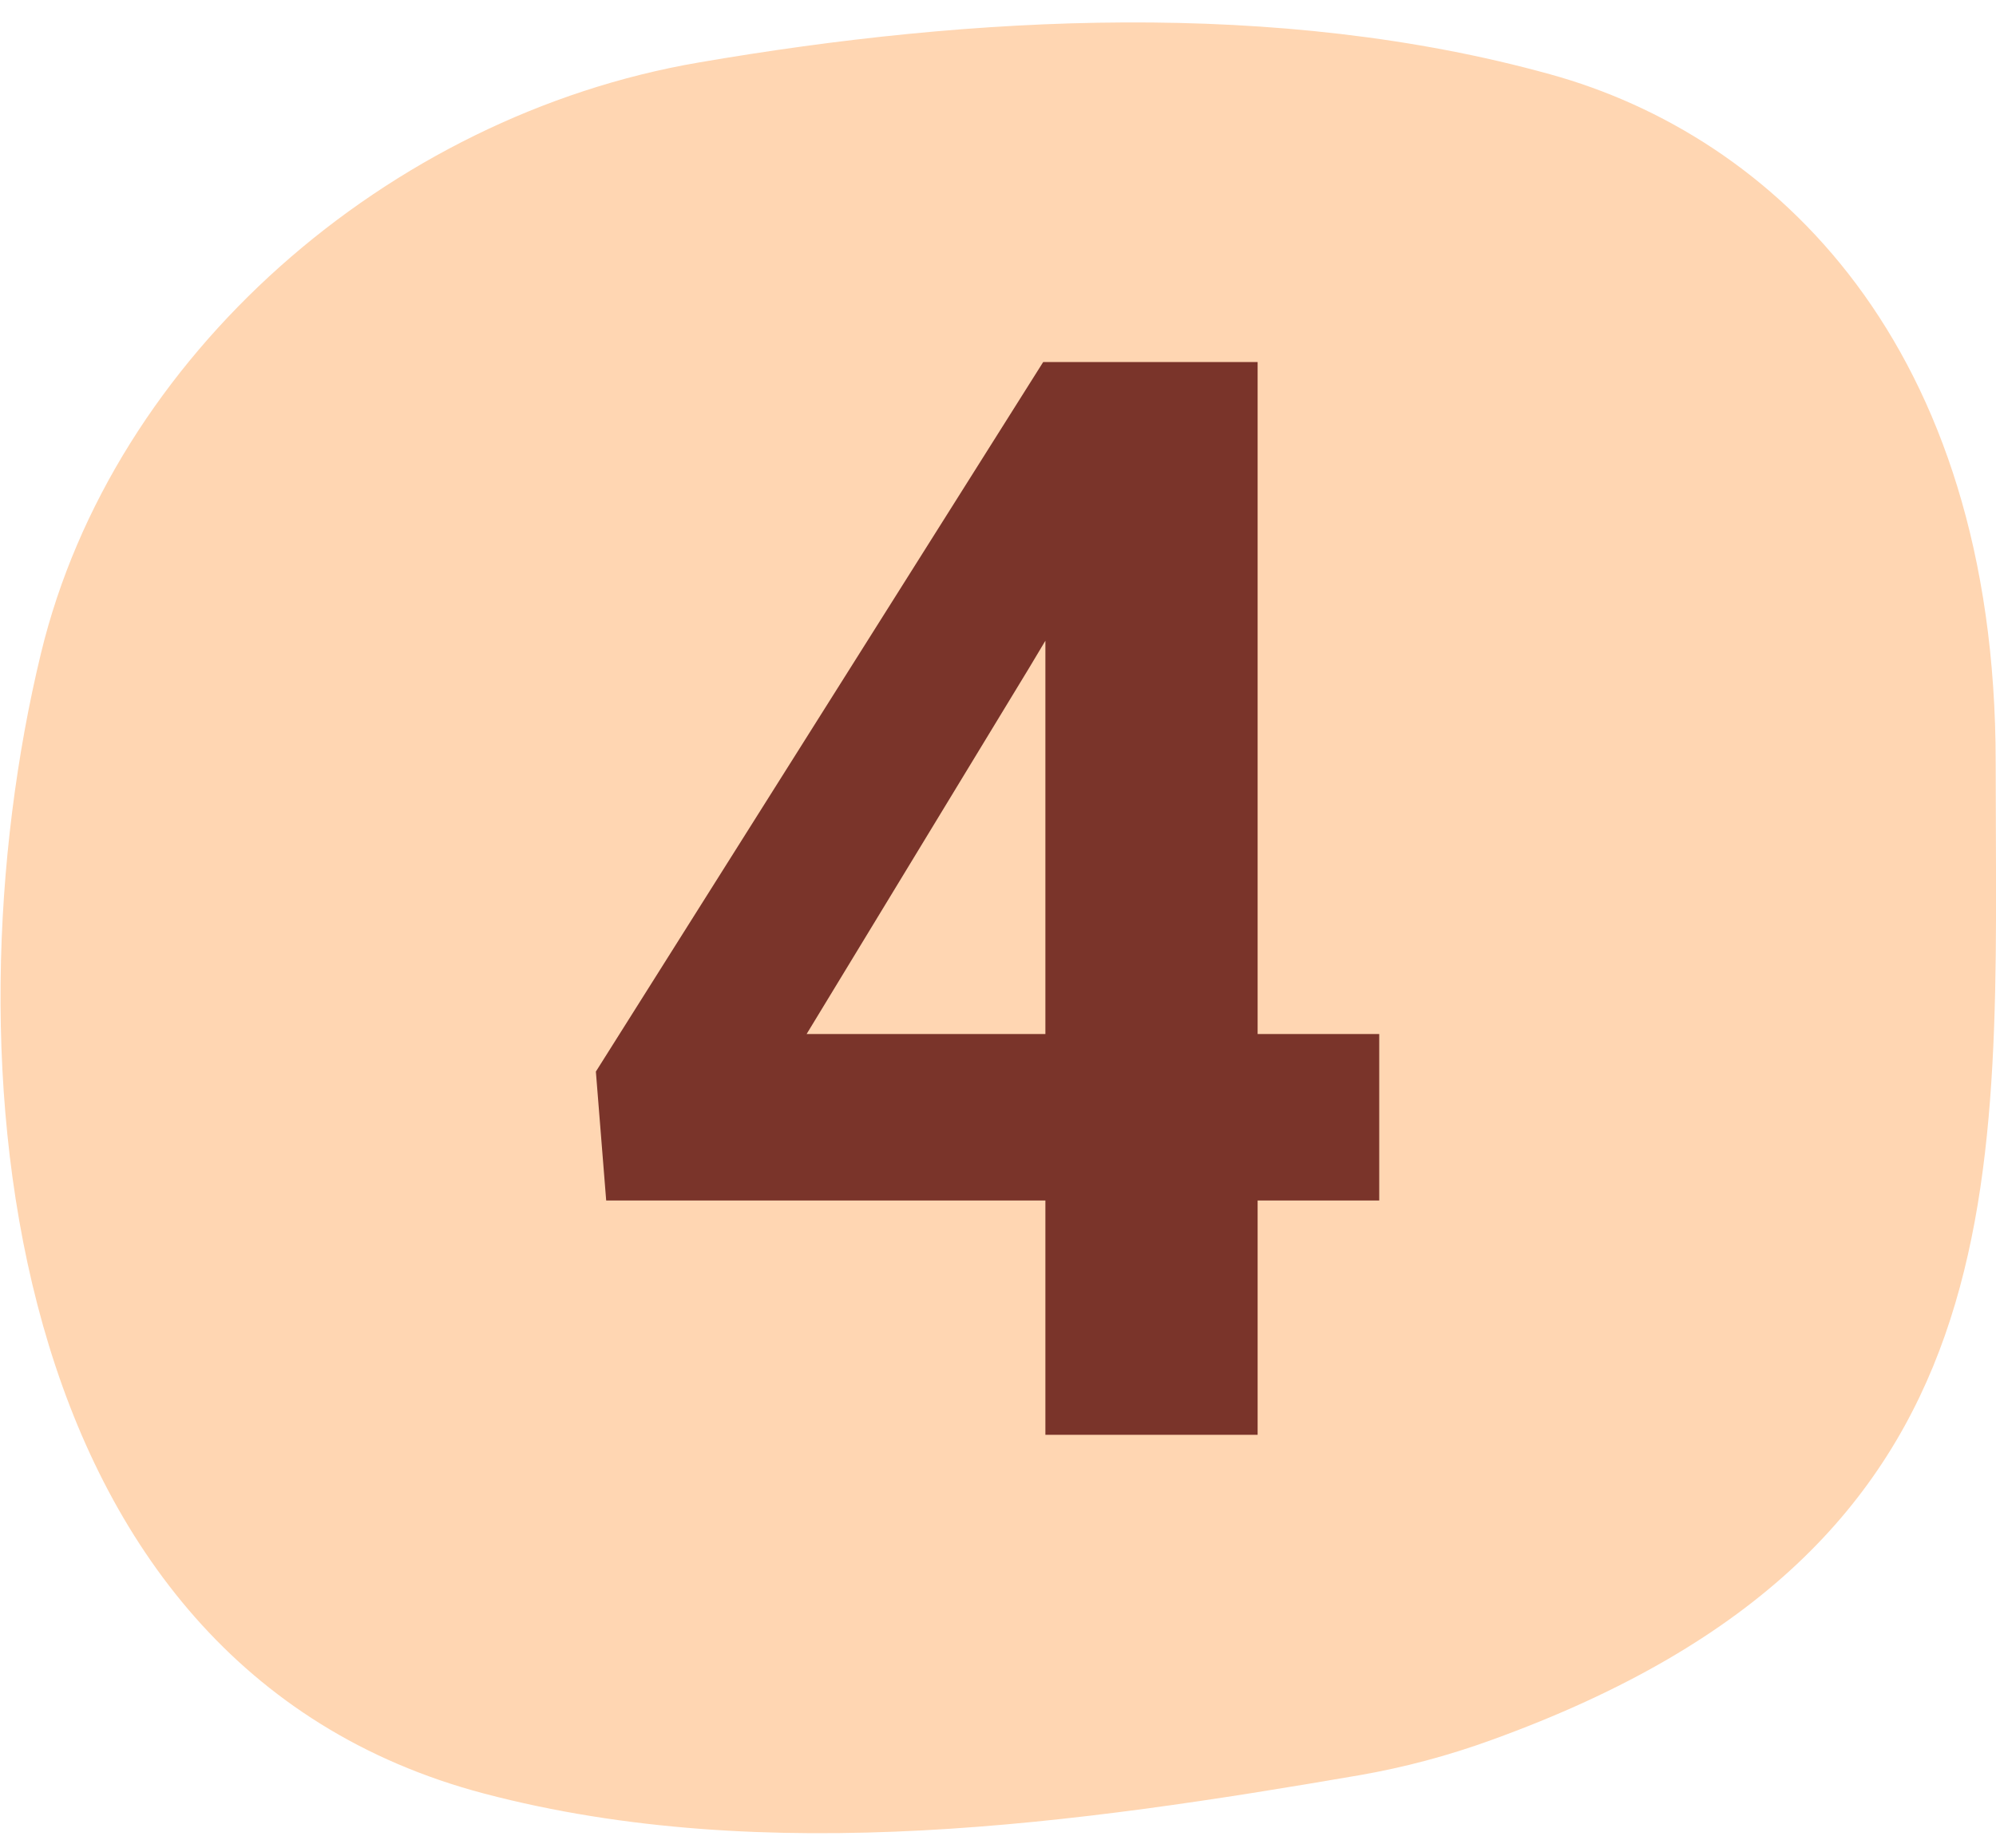 <svg width="81" height="75" viewBox="0 0 81 75" fill="none" xmlns="http://www.w3.org/2000/svg">
<path d="M60.531 70.62C58.791 71.254 56.995 71.734 55.165 72.052C43.781 74.009 31.106 75.818 19.644 72.796C-0.176 67.57 -2.273 42.776 1.662 26.518C4.574 14.465 15.728 4.693 28.359 2.536C39.469 0.626 51.846 -0.047 62.896 3.013C71.949 5.505 80.987 13.95 80.987 30.941C80.987 47.931 82.313 62.748 60.531 70.62Z" fill="#FFD6B2"/>
<path d="M55.971 41.968V48.726H24.6L24.181 43.493L42.334 14.694H49.182L41.766 27.105L32.734 41.968H55.971ZM51.036 14.694V58.236H42.423V14.694H51.036Z" fill="#7A342A"/>
</svg>
